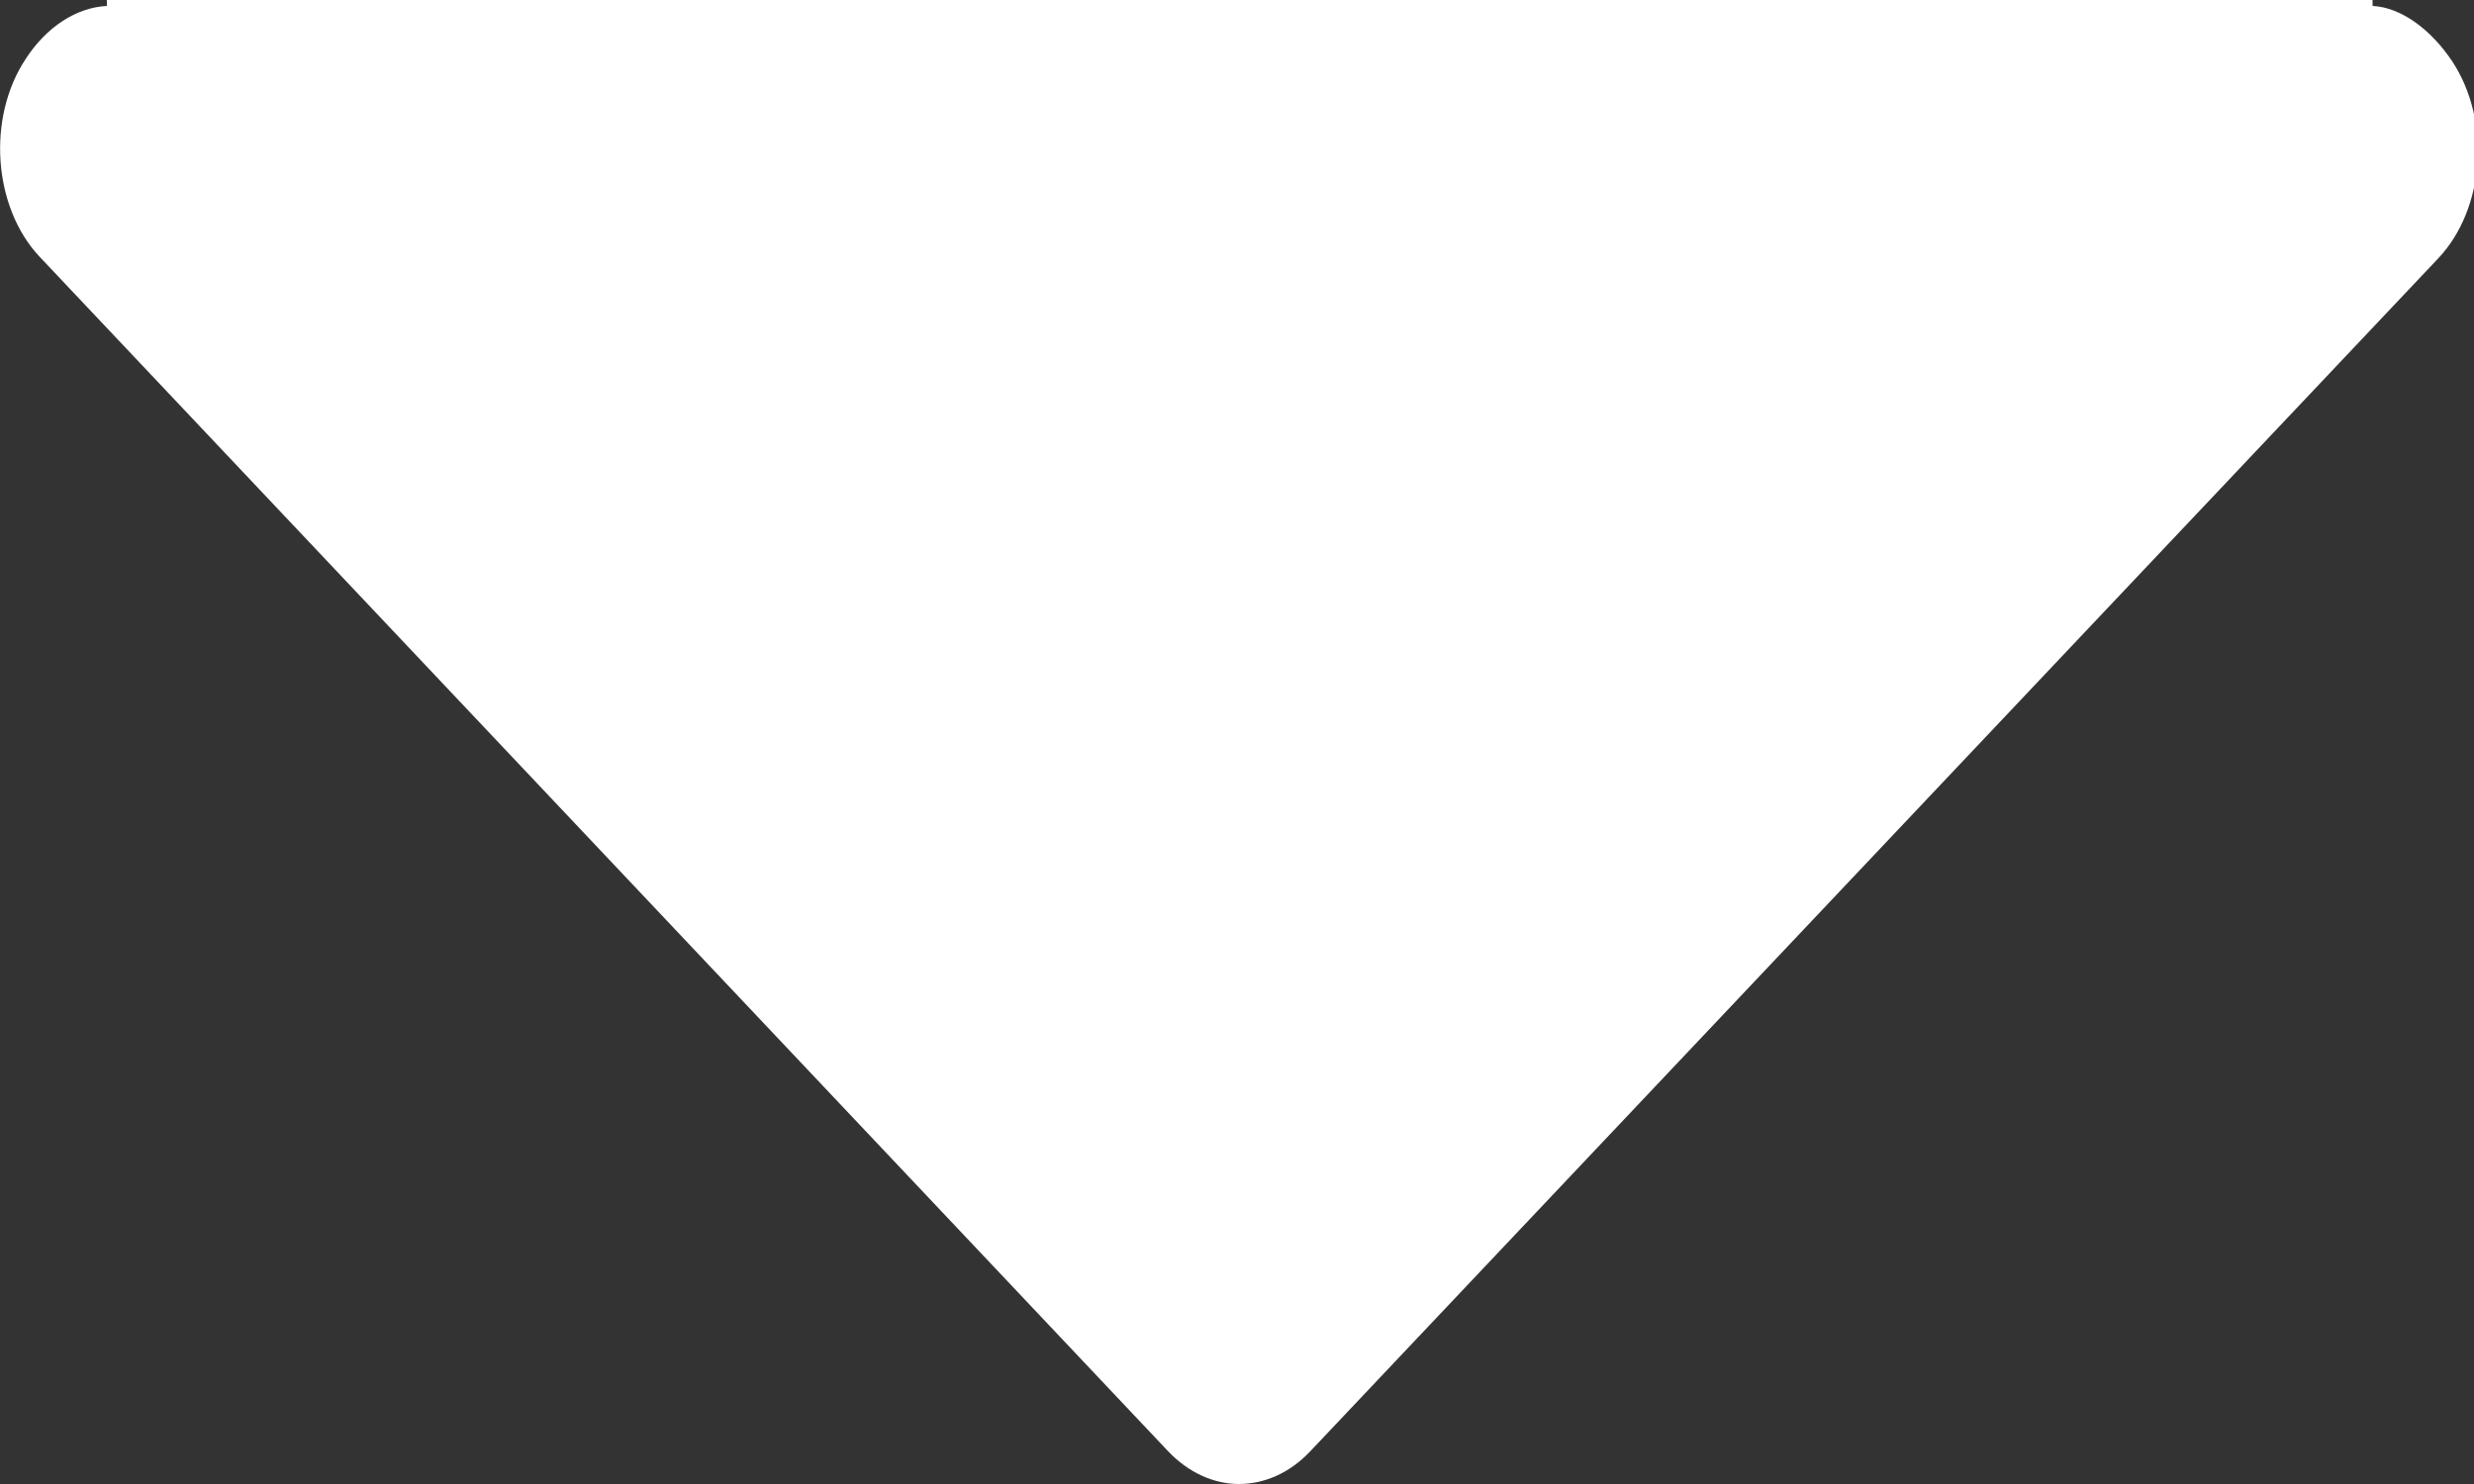 <?xml version="1.0" encoding="utf-8"?>
<!DOCTYPE svg PUBLIC "-//W3C//DTD SVG 1.1//EN" "http://www.w3.org/Graphics/SVG/1.1/DTD/svg11.dtd">
<svg version="1.1" id="Layer_1" xmlns="http://www.w3.org/2000/svg" xmlns:xlink="http://www.w3.org/1999/xlink" x="0px" y="0px" width="5px" height="3px" viewBox="0 0 5 3" fill="#ffffff" enable-background="new 0 0 5 3" xml:space="preserve">
<rect x="0" y="0" width="5" height="3" fill="#333333" stroke="none"/>
<g id="Your_Icon">
	<path d="M4.956,0.124C4.914,0.061,4.854,0.015,4.795,0.012V0H0.216l0,0.012C0.155,0.015,0.094,0.054,0.052,0.119
		c-0.079,0.119-0.066,0.3,0.028,0.4l2.281,2.415C2.402,2.977,2.453,3,2.504,3s0.102-0.022,0.143-0.065l2.281-2.413
		C5.022,0.422,5.035,0.244,4.956,0.124z"/>
</g>
</svg>
